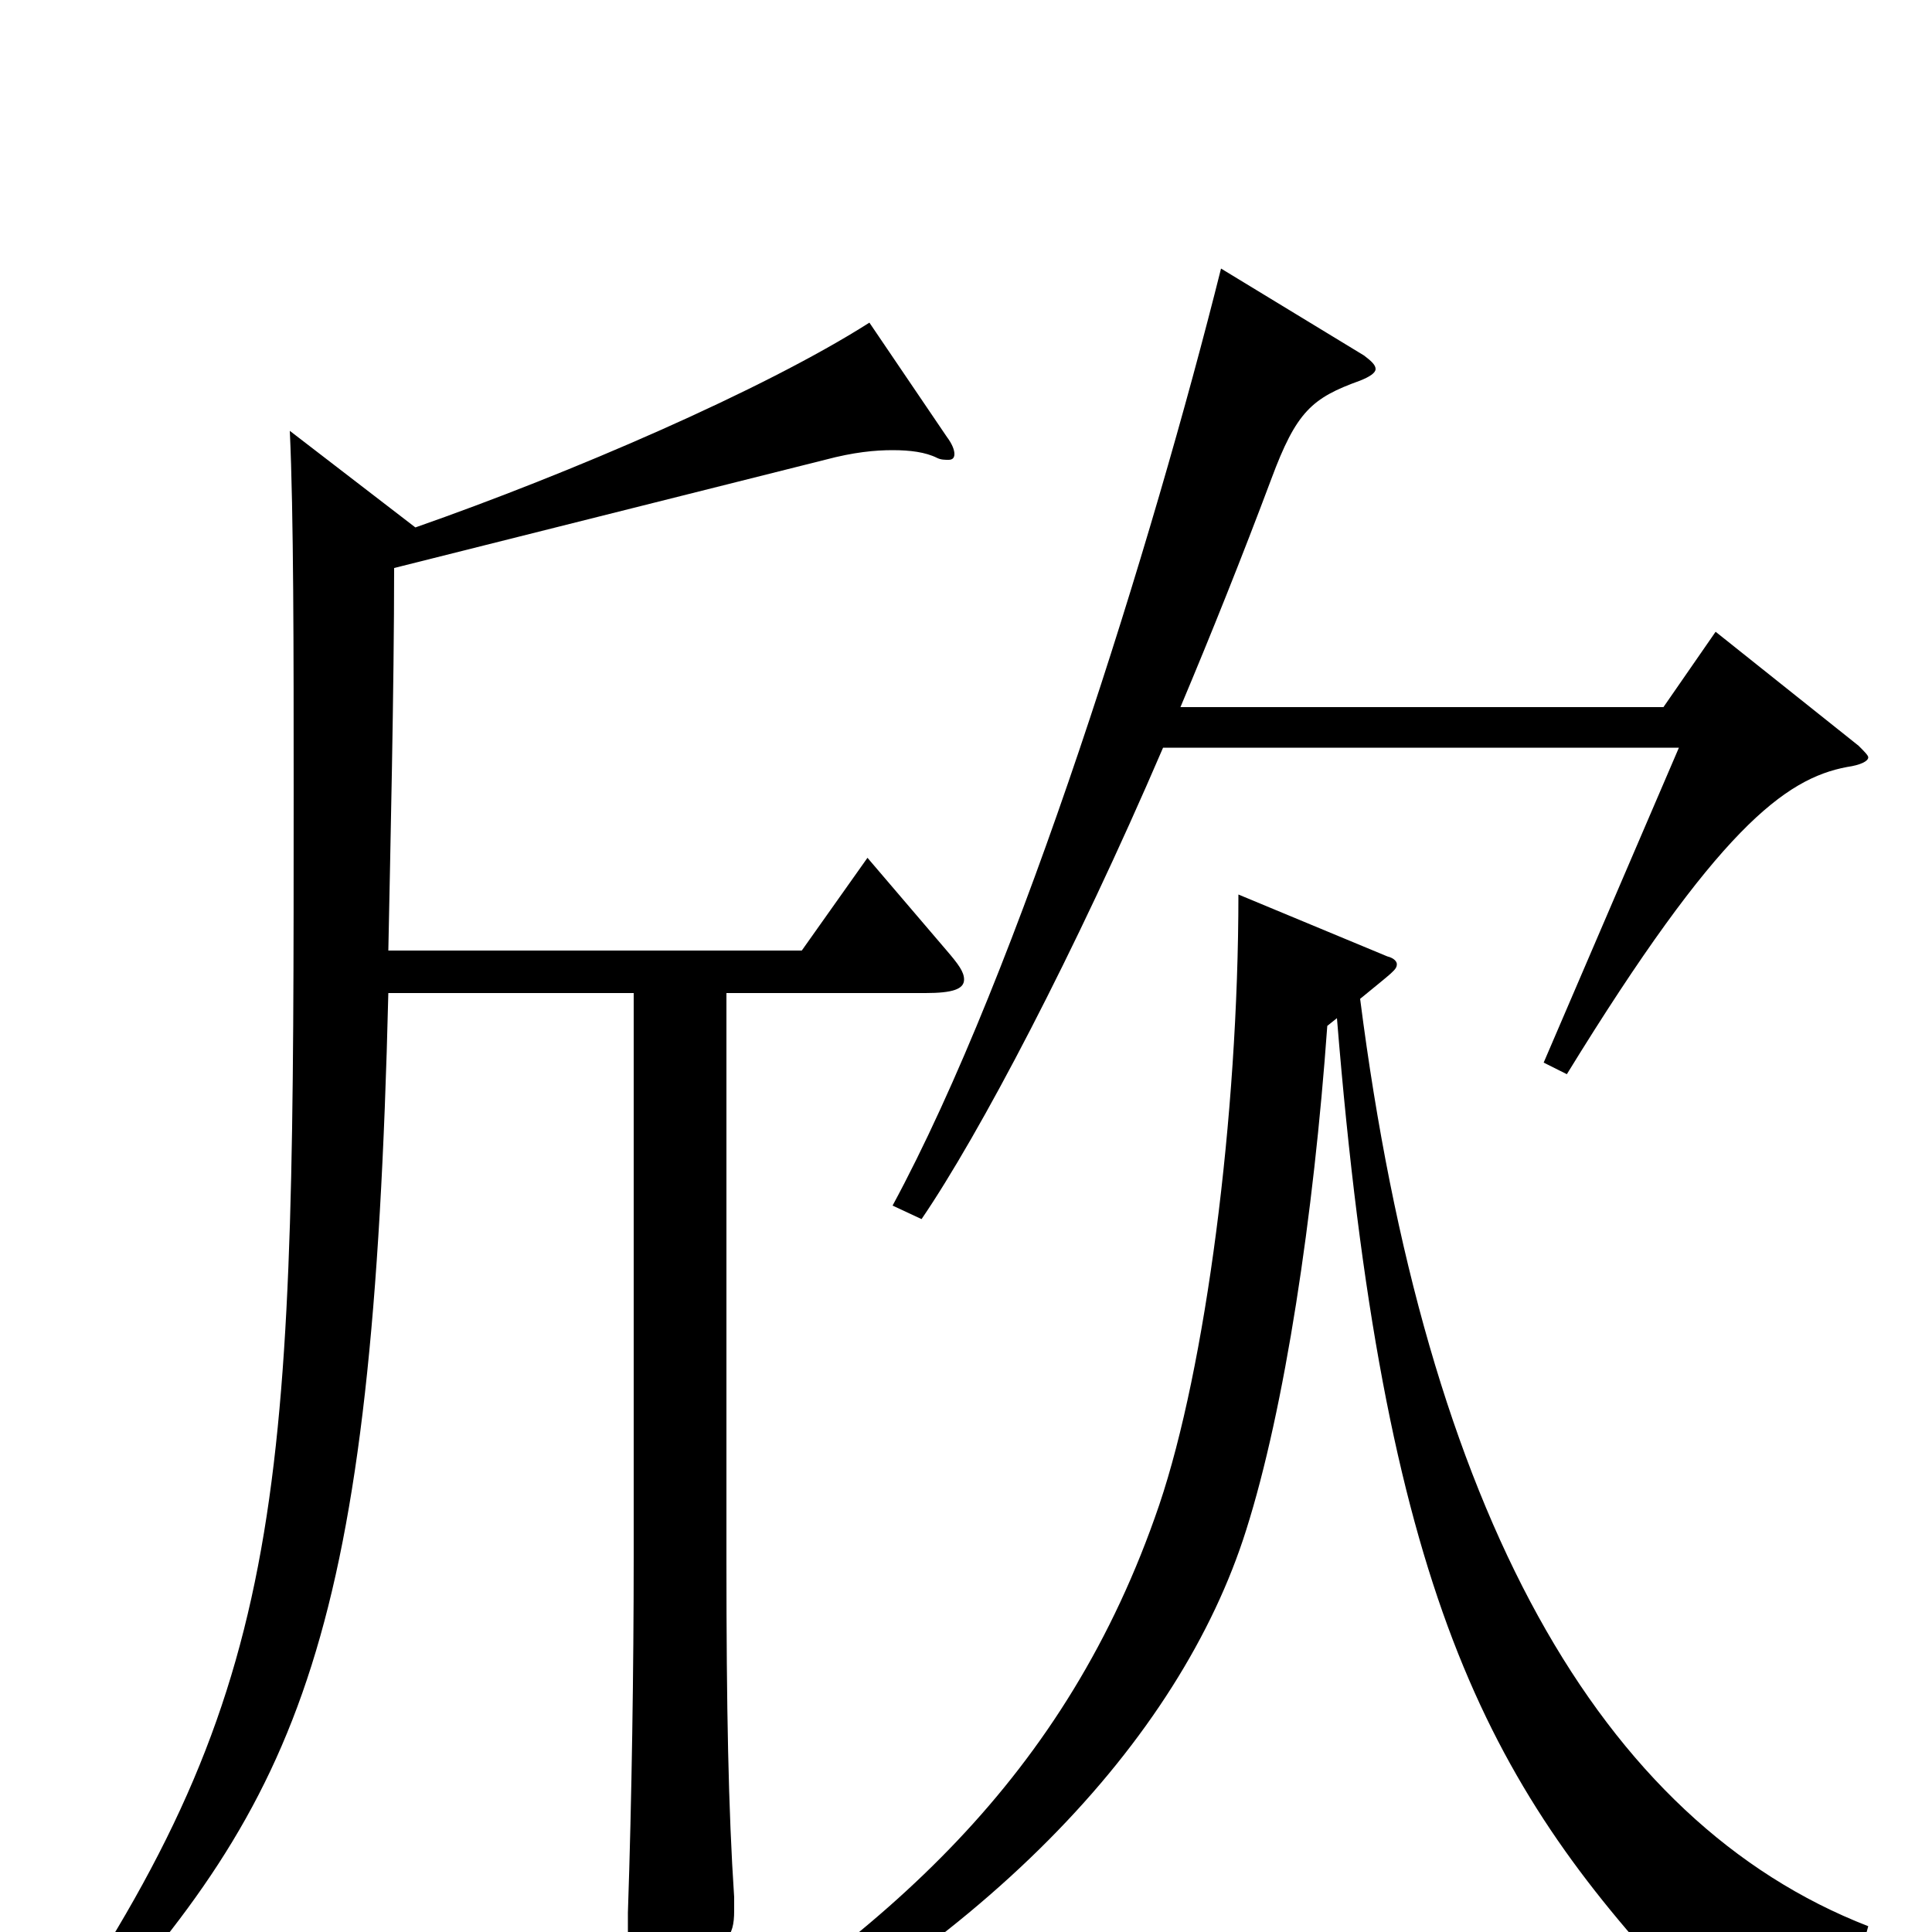 <svg xmlns="http://www.w3.org/2000/svg" viewBox="0 -1000 1000 1000">
	<path fill="#000000" d="M888 -673L861 -634H611C627 -672 643 -712 658 -752C671 -787 679 -794 704 -803C709 -805 712 -807 712 -809C712 -811 710 -813 706 -816L632 -861C597 -721 528 -498 462 -376L477 -369C507 -413 556 -506 602 -613H869L799 -450L811 -444C889 -571 924 -597 956 -603C963 -604 967 -606 967 -608C967 -609 965 -611 962 -614ZM449 -556L415 -508H201C202 -559 204 -644 204 -706L427 -762C442 -766 453 -767 462 -767C471 -767 479 -766 485 -763C487 -762 489 -762 491 -762C493 -762 494 -763 494 -765C494 -767 493 -770 490 -774L450 -833C395 -798 295 -755 215 -727L150 -777C152 -734 152 -662 152 -591C152 -236 152 -134 29 48L39 57C157 -71 193 -154 201 -486H328V-194C328 -137 327 -69 325 -10V-1C325 16 327 22 334 22C339 22 346 20 355 16C376 7 380 3 380 -11V-18C377 -63 376 -116 376 -192V-486H479C493 -486 499 -488 499 -493C499 -497 496 -501 490 -508ZM641 -537C641 -422 624 -292 600 -221C552 -80 458 2 334 77L340 91C508 12 611 -100 645 -208C665 -271 680 -371 687 -469L692 -473C716 -177 769 -78 869 29C872 31 874 33 875 33C877 33 879 31 881 29C895 13 910 6 937 6C945 6 954 7 964 8L967 -3C828 -57 738 -217 704 -483C721 -497 723 -498 723 -501C723 -502 722 -504 718 -505Z"/>
</svg>